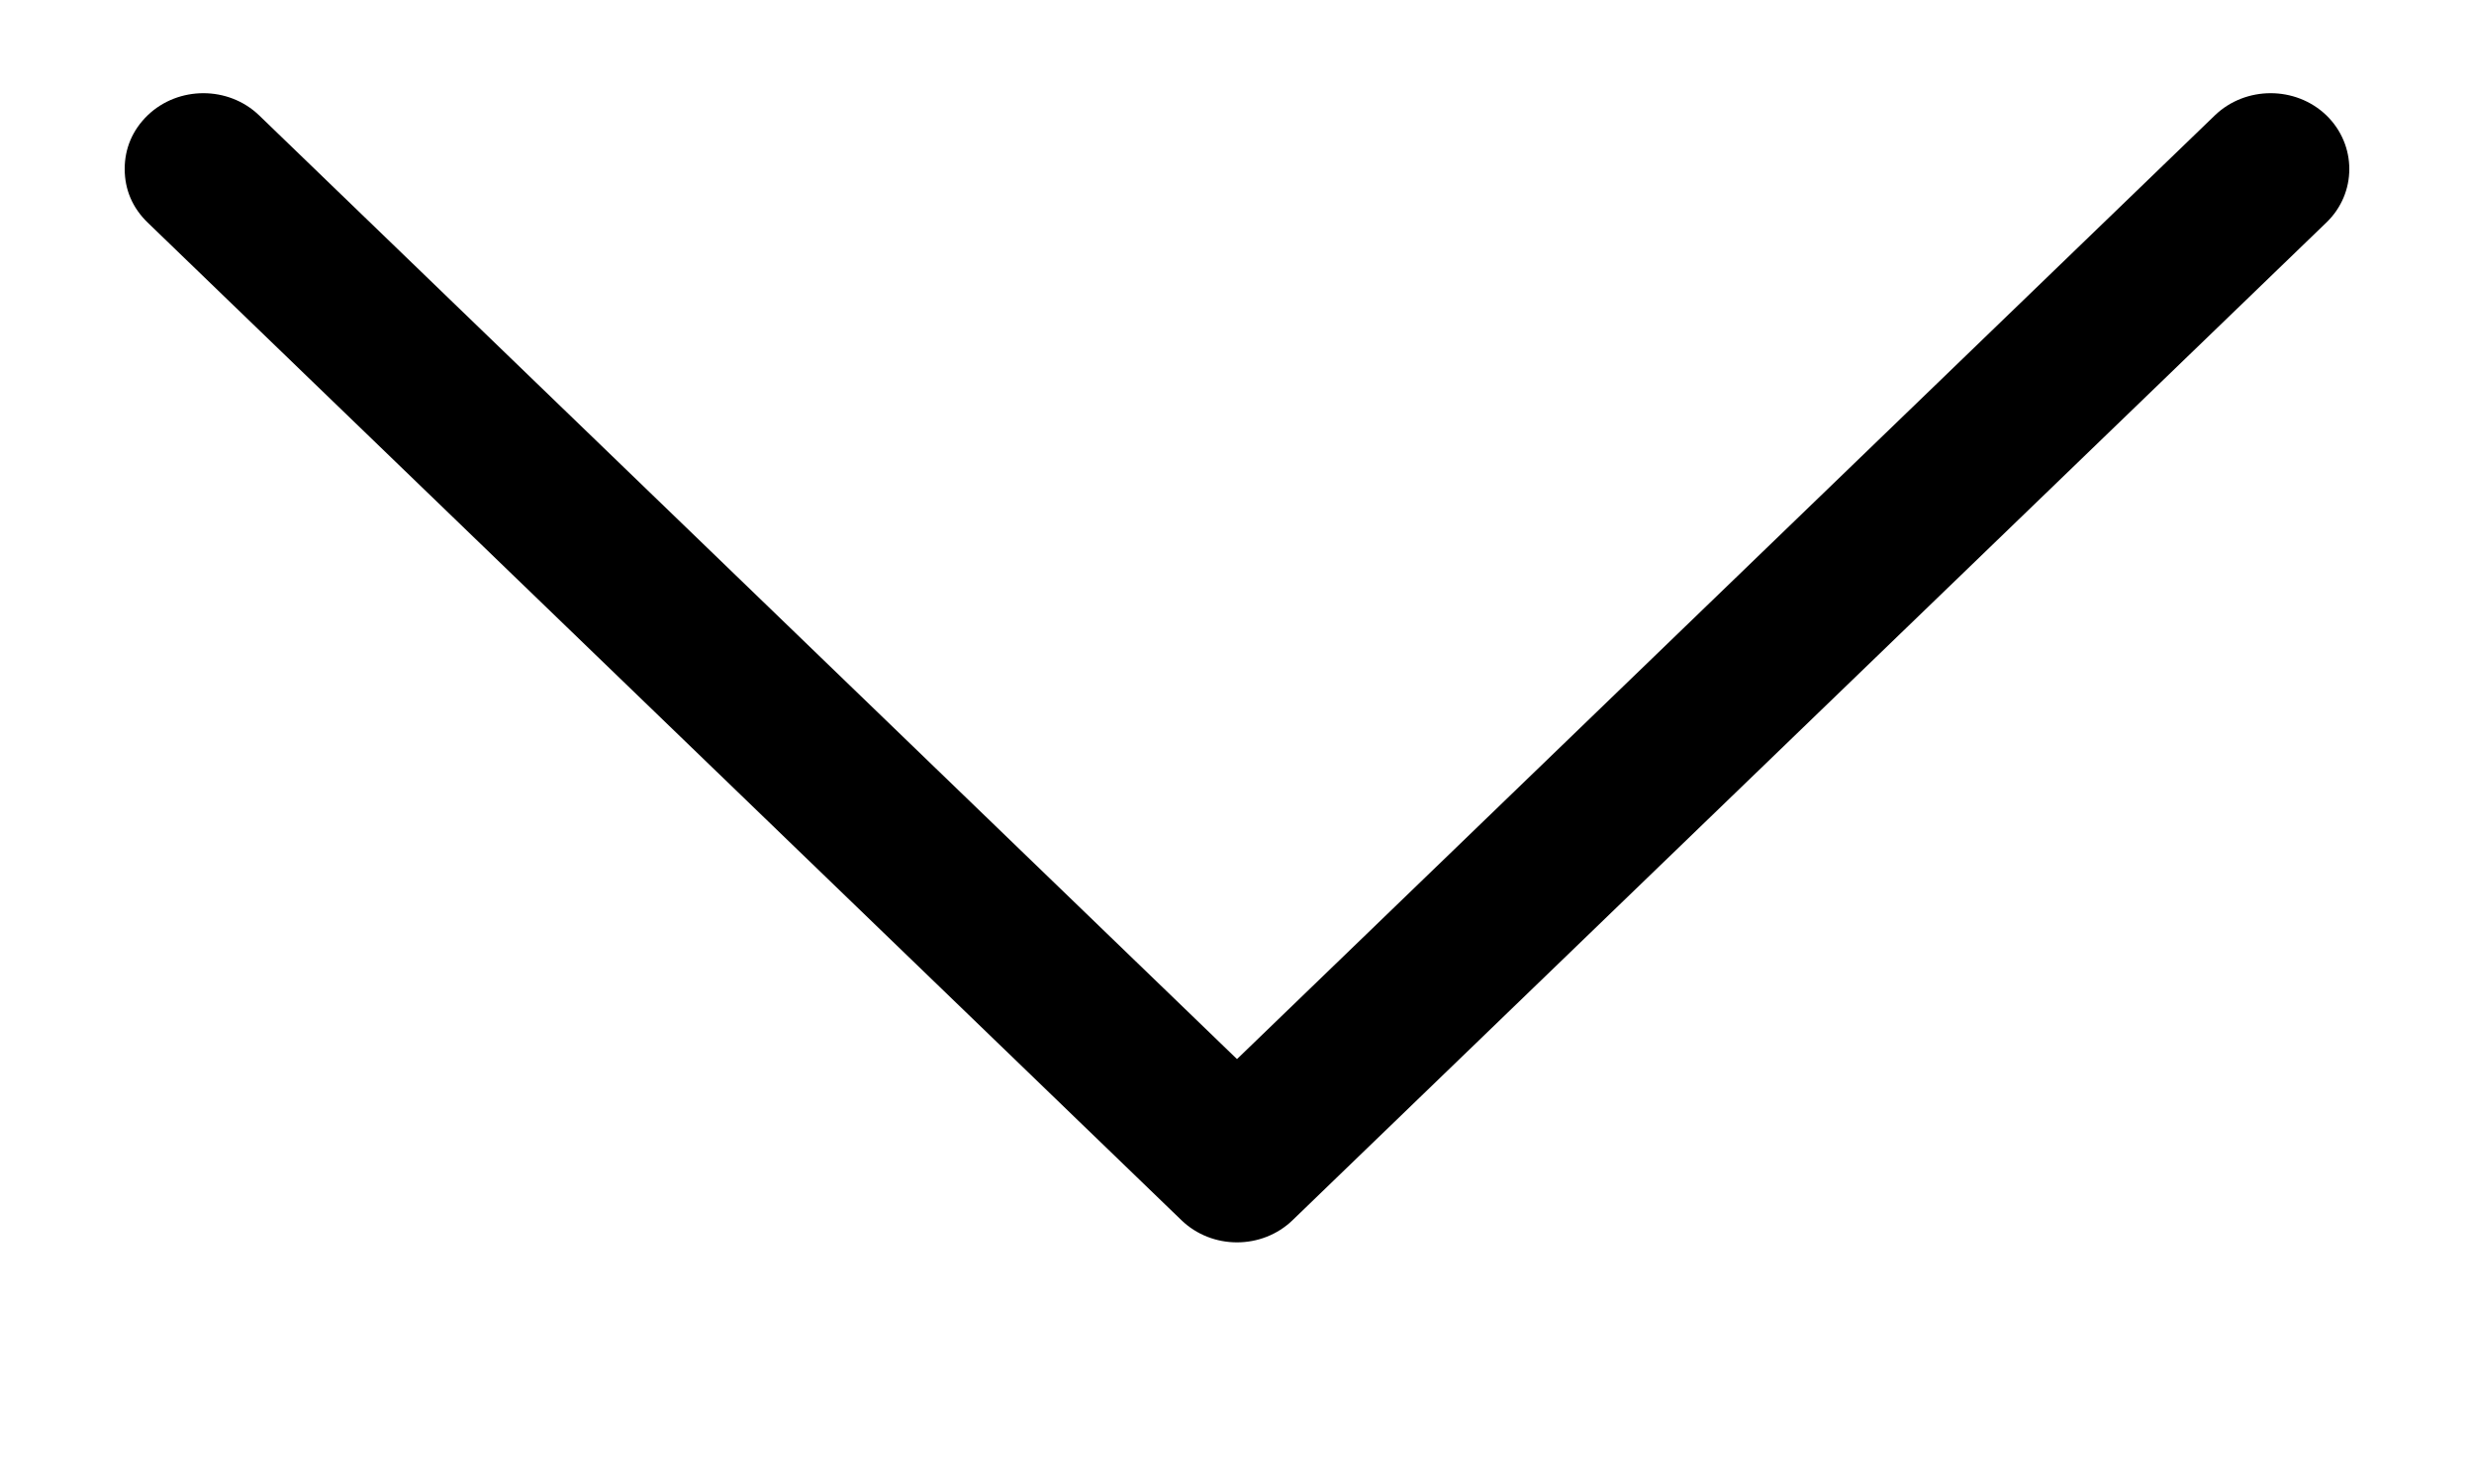 <svg width="10" height="6" viewBox="0 0 10 6" fill="none" xmlns="http://www.w3.org/2000/svg">
<path d="M0.597 0.9C0.535 0.84 0.504 0.766 0.504 0.683C0.504 0.601 0.535 0.526 0.597 0.466C0.721 0.347 0.923 0.347 1.047 0.466L5 4.282L8.953 0.466C9.077 0.347 9.279 0.347 9.403 0.466C9.527 0.586 9.527 0.781 9.403 0.9L5.225 4.933C5.101 5.053 4.899 5.053 4.775 4.933L0.597 0.9Z" fill="black"/>
</svg>
